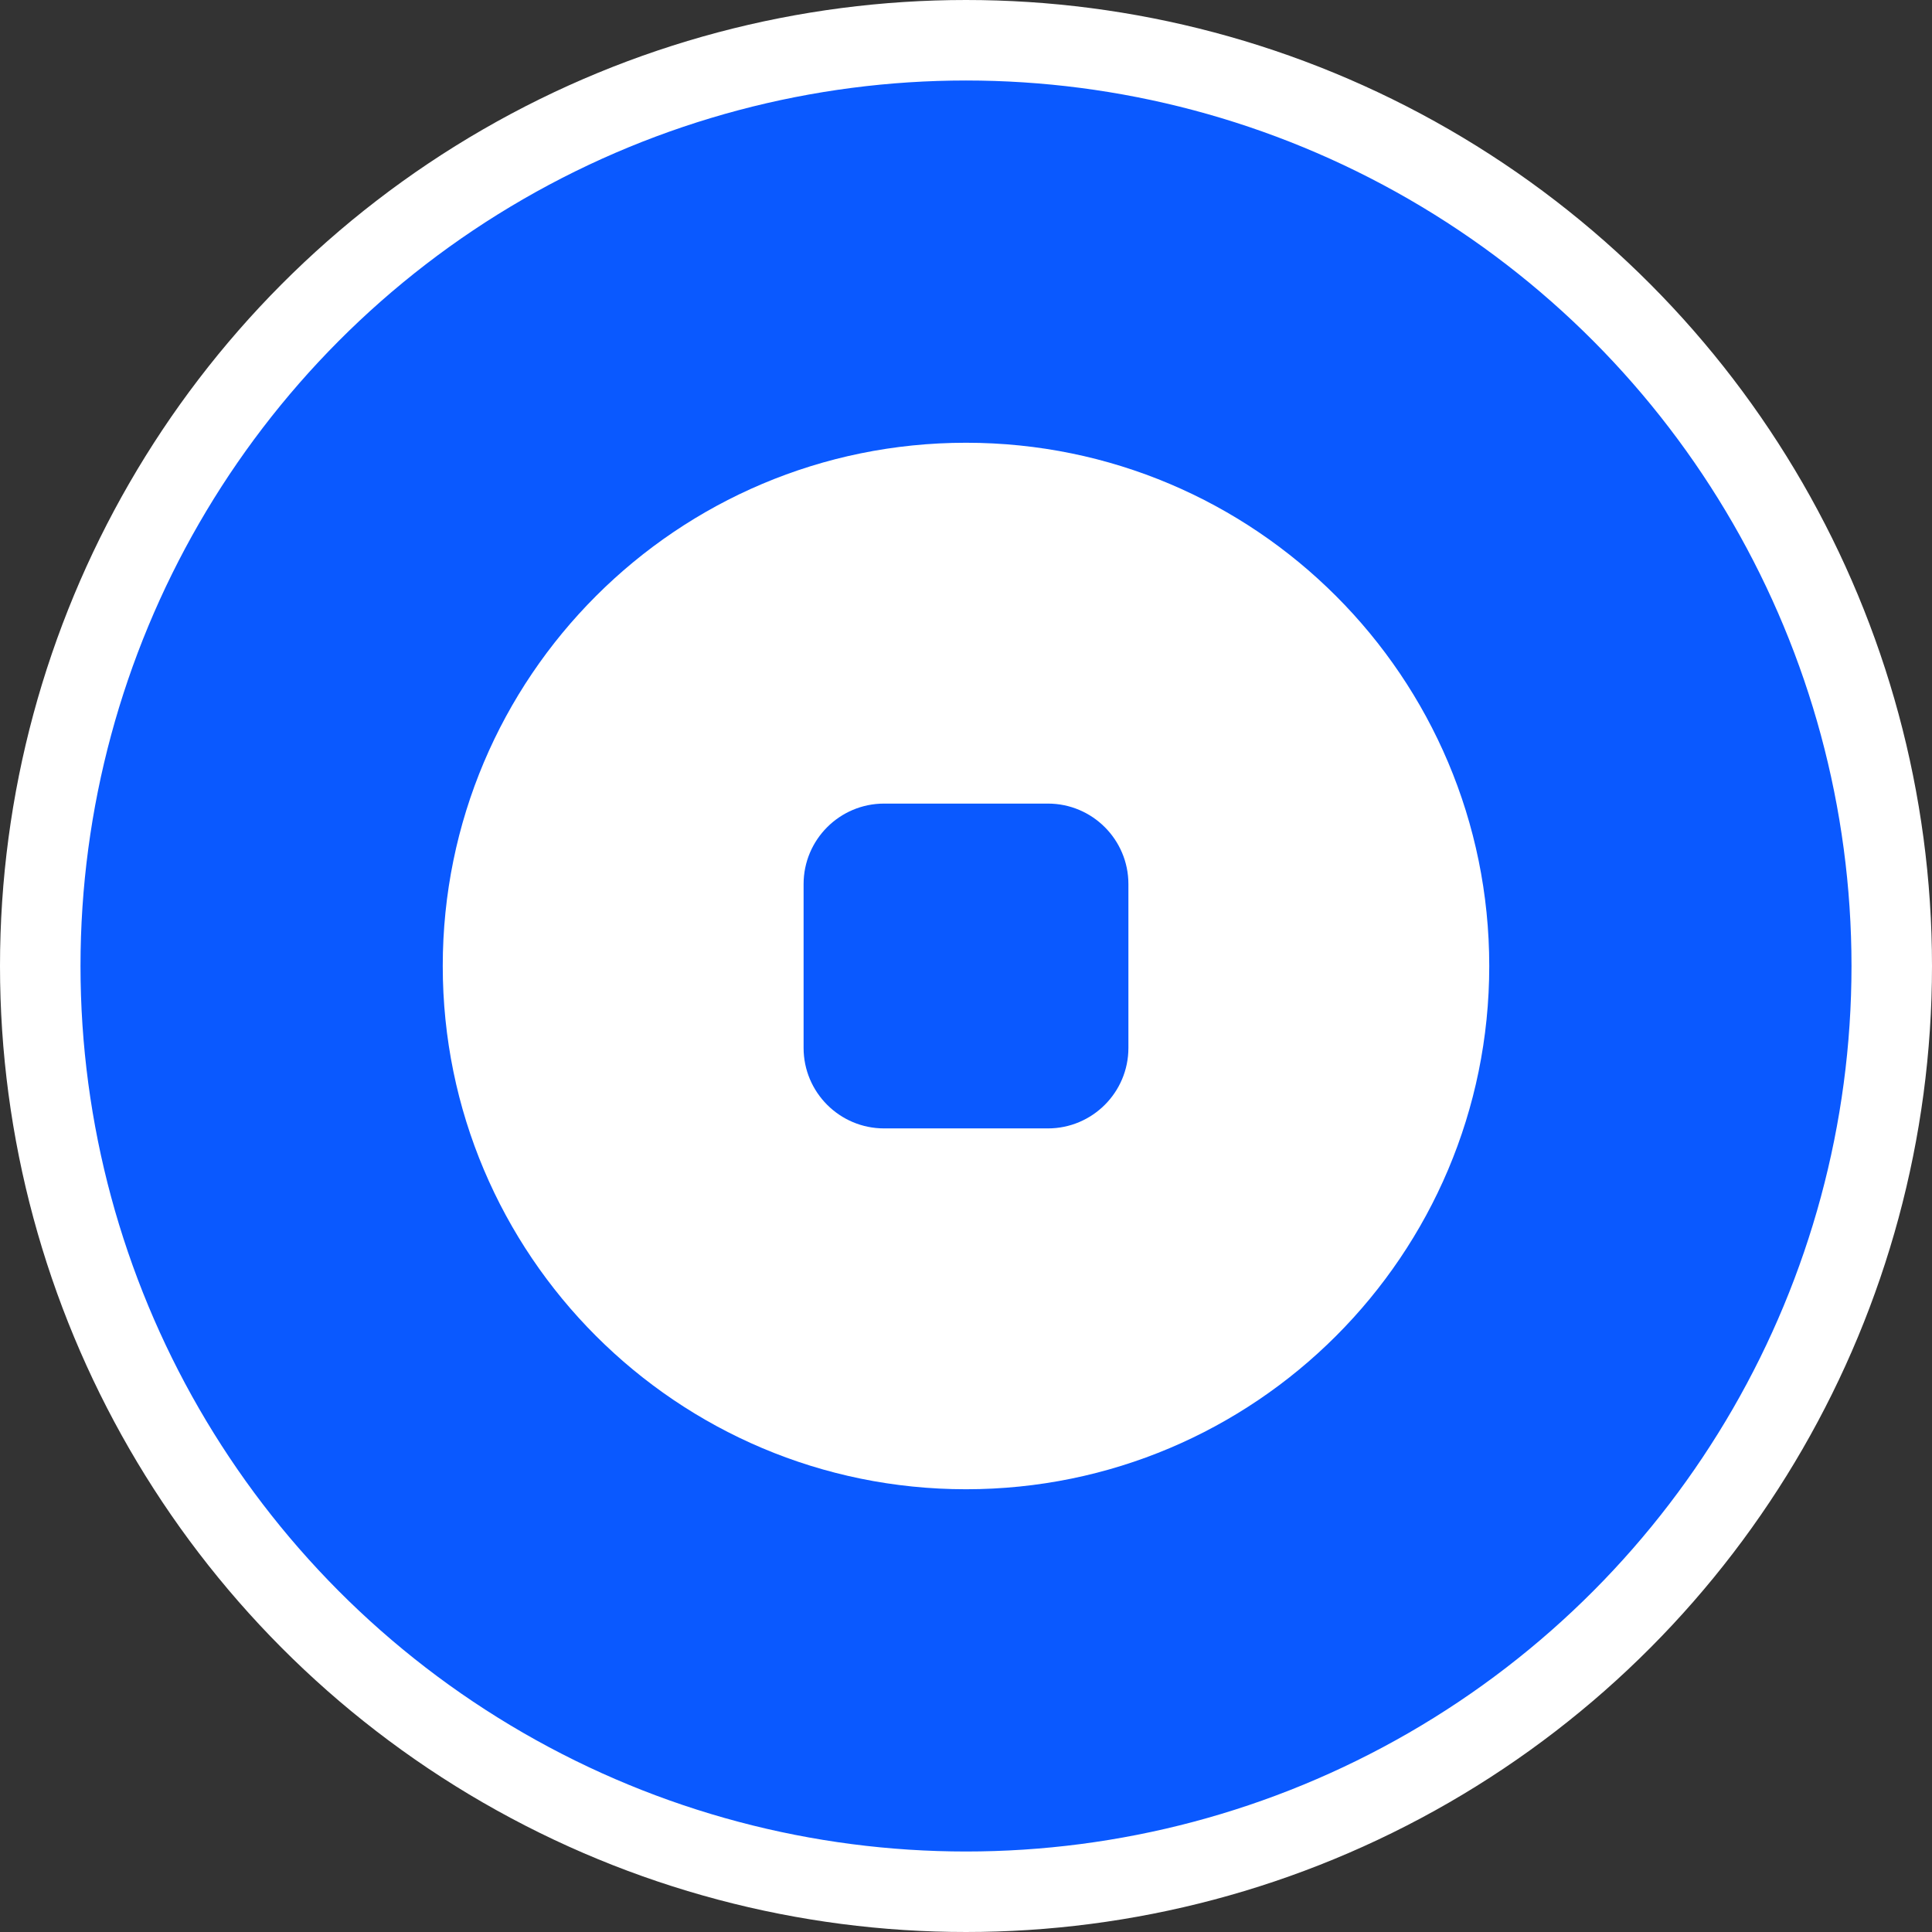 <svg width="48" height="48" viewBox="0 0 48 48" fill="none" xmlns="http://www.w3.org/2000/svg">
<rect x="0" y="0" width="48" height="48" fill="#333333" stroke="none"/>
<circle cx="24" cy="24" r="23" fill="#0A59FF" stroke="white" stroke-width="2"/>
<path fill-rule="evenodd" clip-rule="evenodd" d="M24 11C16.82 11 11 16.82 11 24C11 31.18 16.82 37 24 37C31.18 37 37 31.18 37 24C37 16.82 31.18 11 24 11ZM21.965 19.965C20.861 19.965 19.965 20.861 19.965 21.965V26.035C19.965 27.139 20.861 28.035 21.965 28.035H26.035C27.139 28.035 28.035 27.139 28.035 26.035V21.965C28.035 20.861 27.139 19.965 26.035 19.965H21.965Z" fill="white"/>
</svg>
